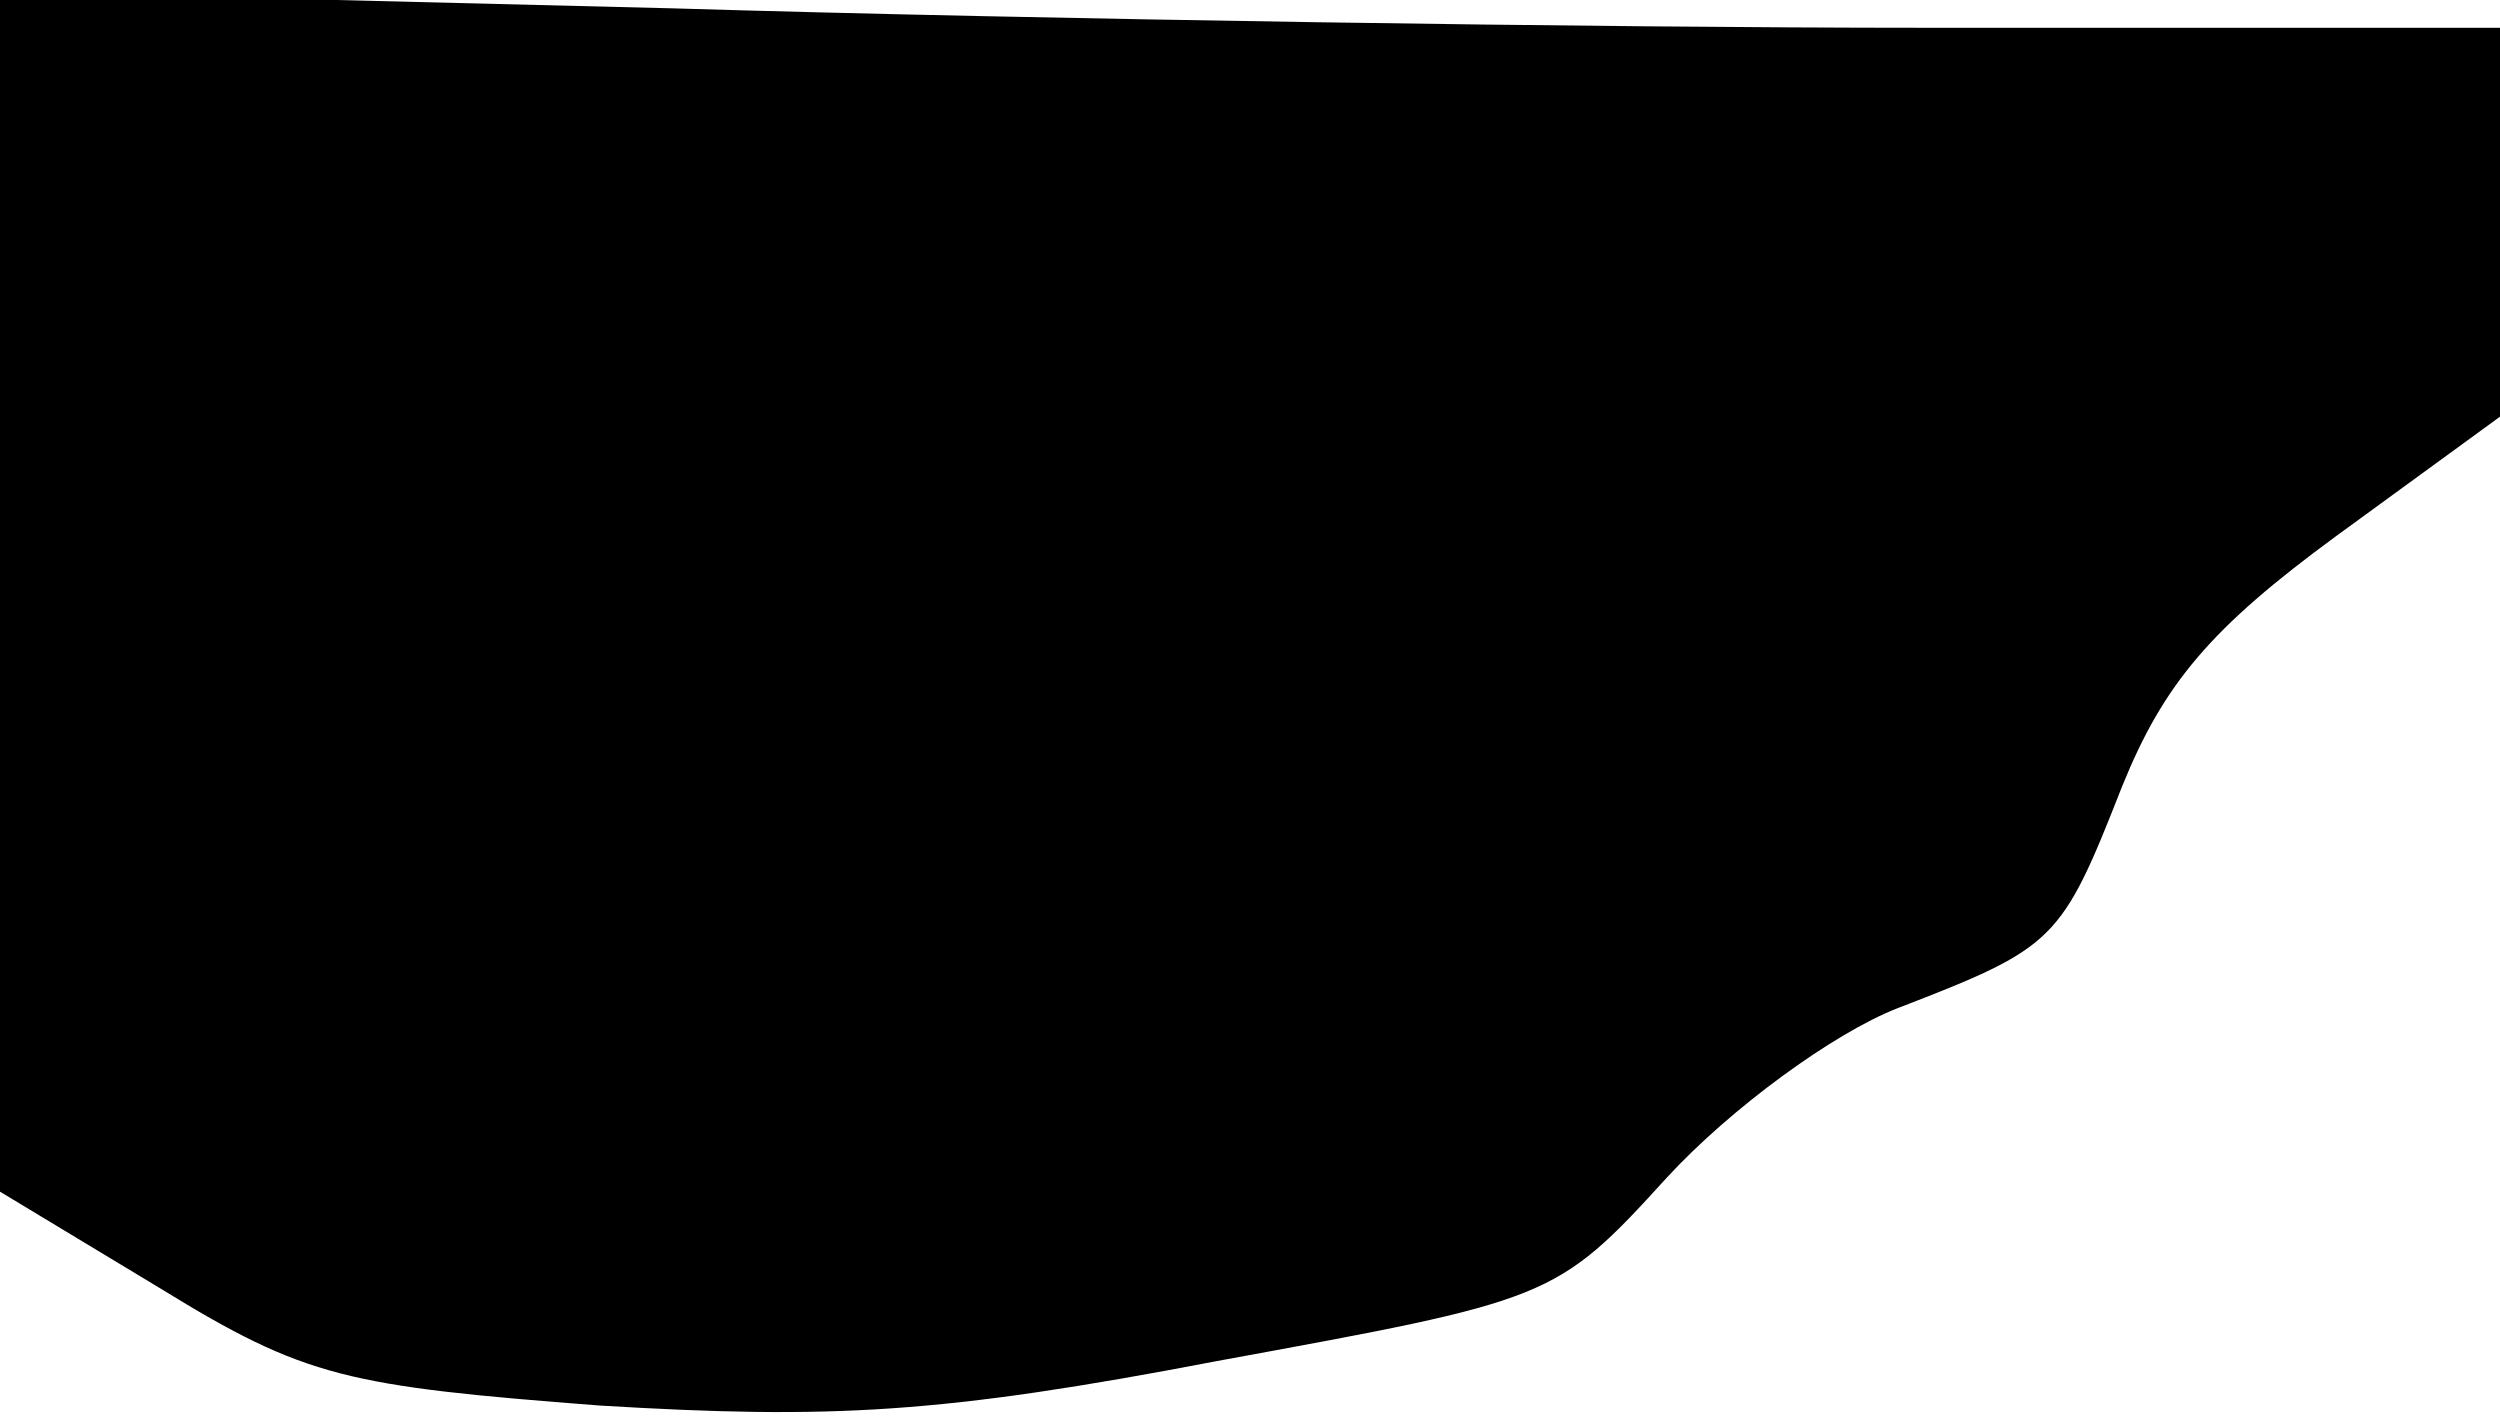<?xml version="1.0" standalone="no"?>
<!DOCTYPE svg PUBLIC "-//W3C//DTD SVG 20010904//EN"
 "http://www.w3.org/TR/2001/REC-SVG-20010904/DTD/svg10.dtd">
<svg version="1.0" xmlns="http://www.w3.org/2000/svg"
 width="90pt" height="51pt" viewBox="0 0 90 51"
 preserveAspectRatio="xMidYMid meet">
<g transform="translate(0,51) scale(0.1,-0.1)"
fill="#000000" stroke="none">
<path fill="#000000" stroke="none" d="M0 297 l0 -216 58 -35 c52 -32 67 -35
158 -42 83 -5 123 -3 222 16 120 22 122 22 162 66 23 25 60 52 83 61 57 22 59
24 81 80 15 37 32 57 77 90 l59 43 0 70 0 70 -208 0 c-115 0 -317 3 -450 7
l-242 6 0 -216z"/>
</g>
</svg>
